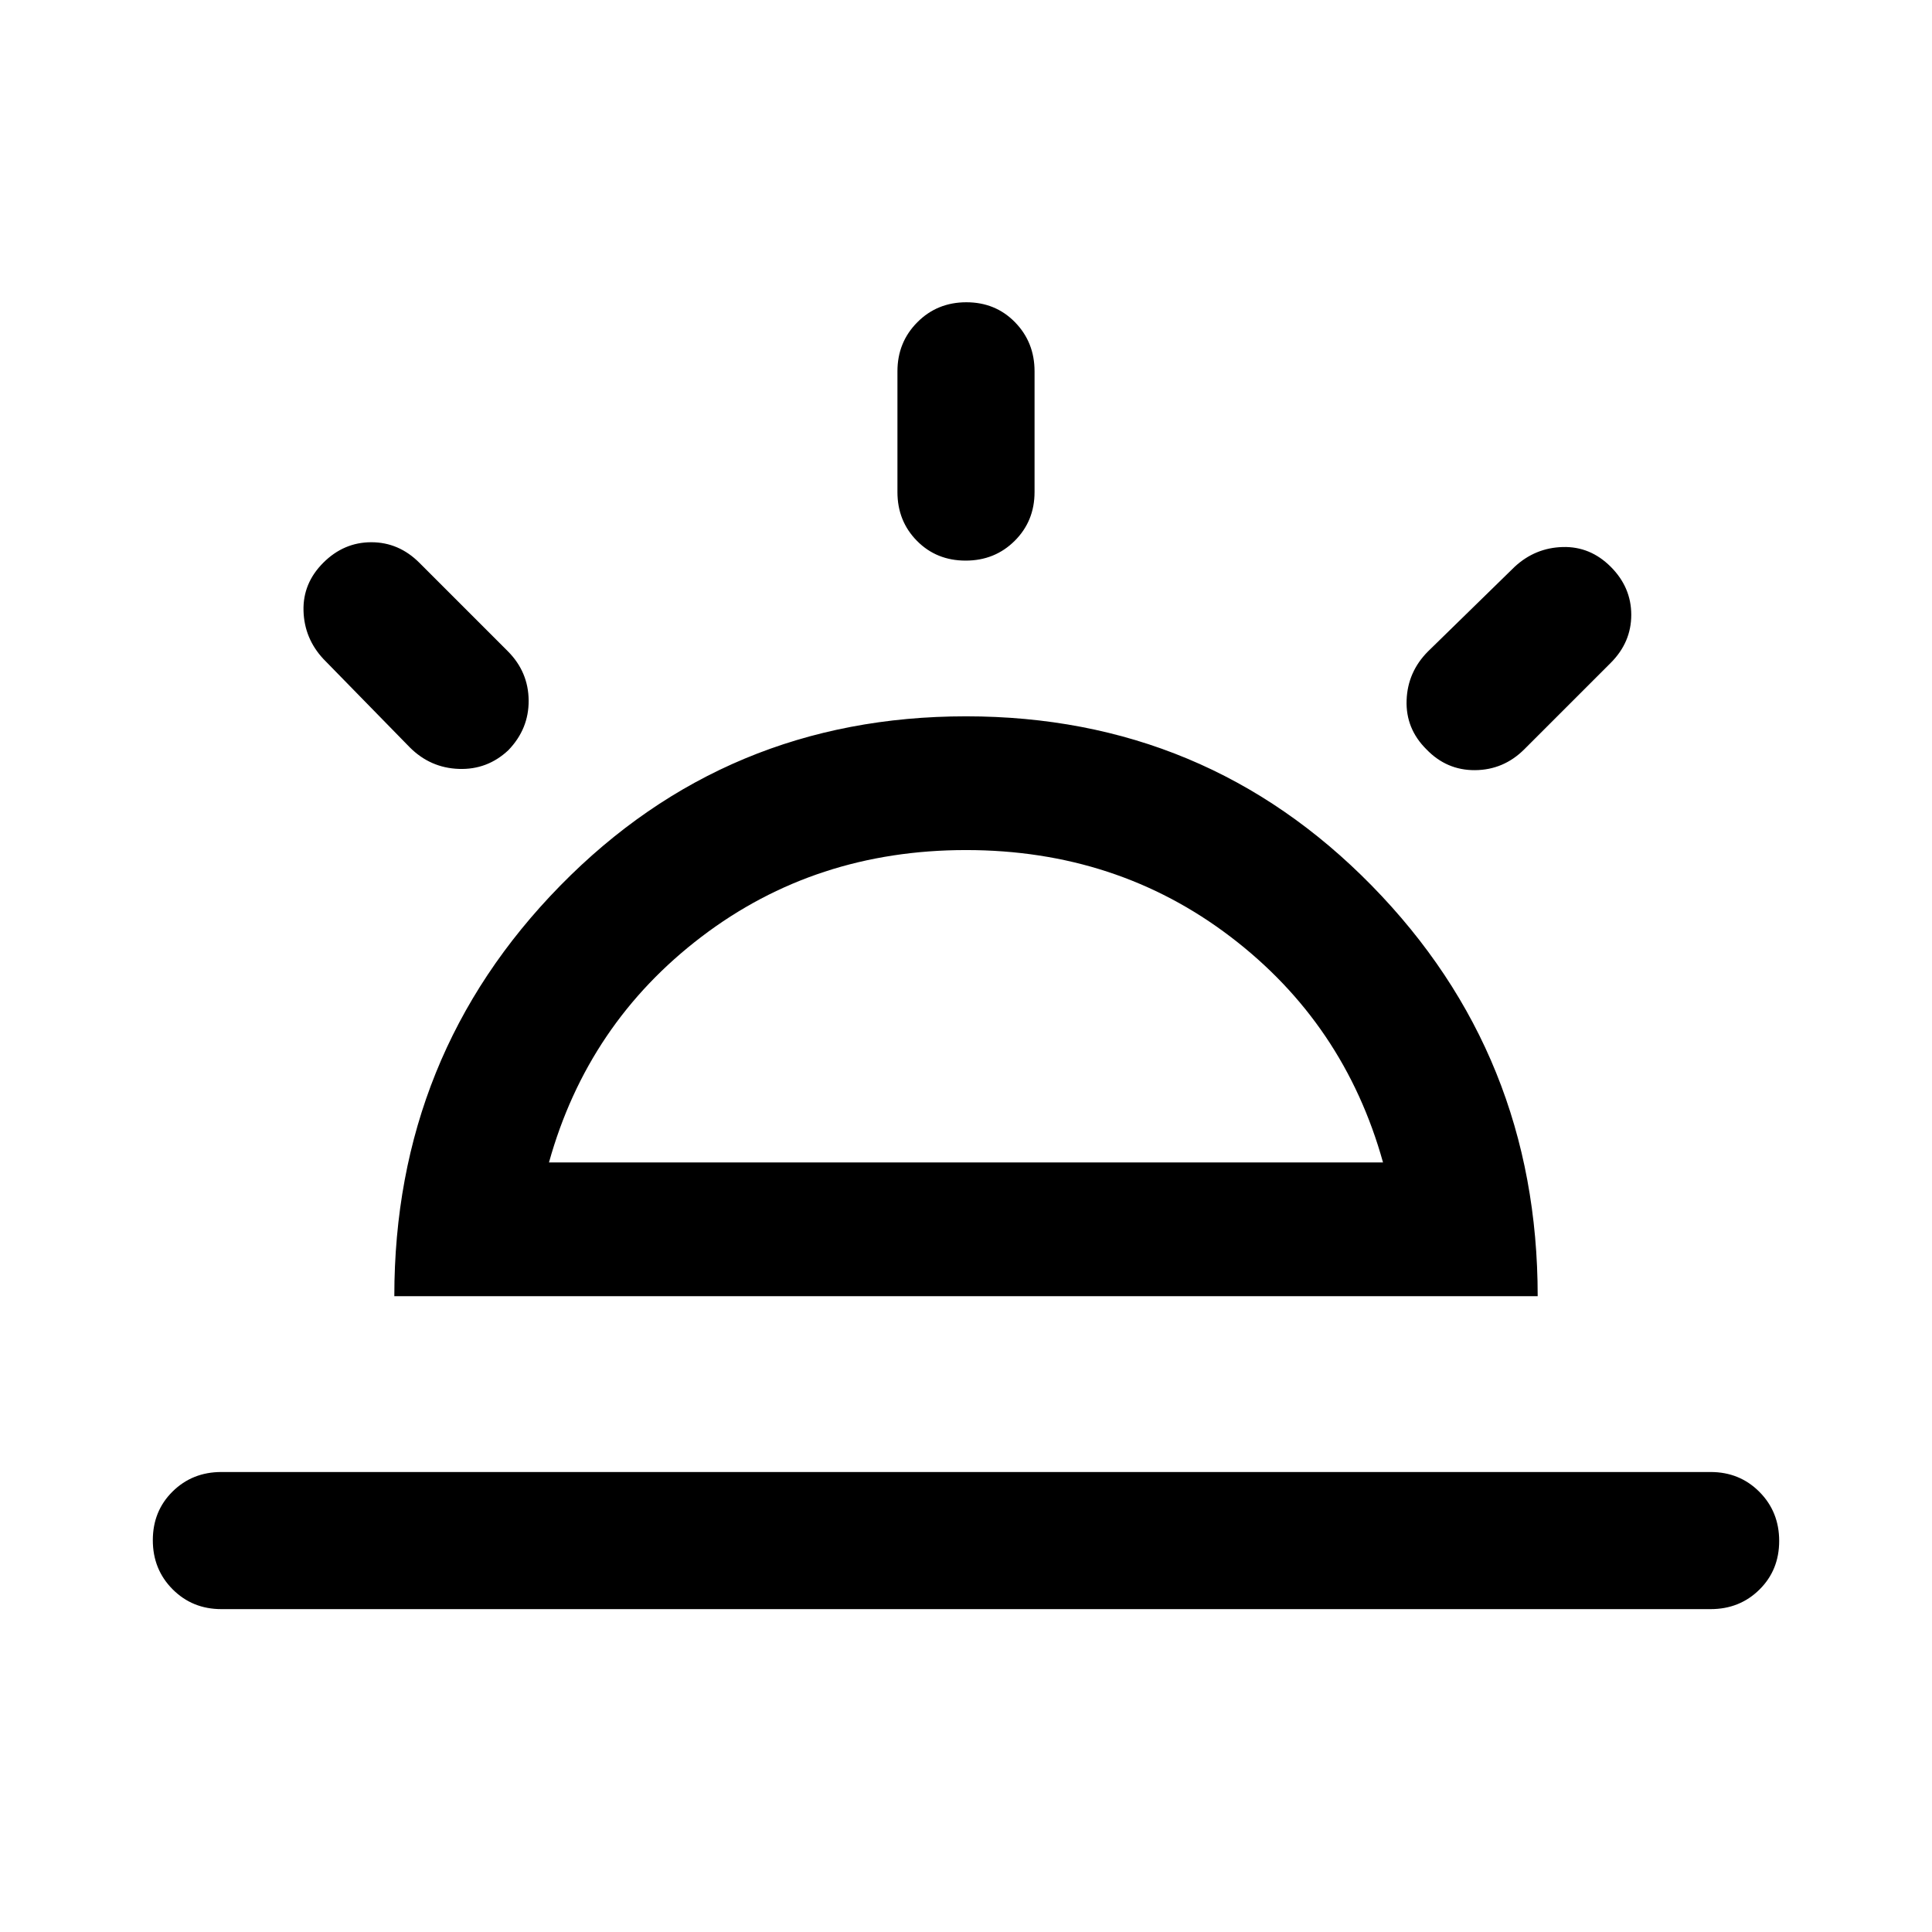 <svg xmlns="http://www.w3.org/2000/svg" width="48" height="48" viewBox="0 96 960 960"><path d="M800.37 377.63q10.195 10.196 10.195 23.87 0 13.674-10.195 23.87l-43 43q-10.263 10.195-24.403 10.315-14.141.119-24.206-10.368-10.326-10.248-9.826-24.37.5-14.121 10.695-24.317l43-42q10.196-9.435 23.87-9.815 13.674-.38 23.87 9.815ZM110 895.565q-14.424 0-24.245-9.871-9.82-9.871-9.82-24.369 0-14.499 9.82-24.195 9.821-9.695 24.245-9.695h740q14.424 0 24.245 9.871 9.82 9.871 9.82 24.37 0 14.498-9.82 24.194-9.821 9.695-24.245 9.695H110Zm370.175-649.37q14.499 0 24.195 9.941 9.695 9.94 9.695 24.364v60q0 14.424-9.871 24.245-9.871 9.82-24.369 9.82-14.499 0-24.195-9.82-9.695-9.821-9.695-24.245v-60q0-14.424 9.871-24.364 9.871-9.941 24.369-9.941ZM160.63 375.63q10.196-10.195 23.87-10.195 13.674 0 23.87 10.195l44 44q10.195 10.263 10.315 24.403.119 14.141-10.076 24.728-10.435 9.804-24.609 9.304-14.174-.5-24.37-10.695l-43-44q-9.435-10.196-9.815-23.87-.38-13.674 9.815-23.87Zm112.153 297.979h414.434q-19.239-69.087-75.804-112.152Q554.848 518.391 480 518.391q-74.848 0-131.413 43.066-56.565 43.065-75.804 112.152Zm-76.848 66.456q0-119.869 82.456-204 82.457-84.13 201.609-84.13 119.152 0 201.609 84.13 82.456 84.131 82.456 204h-568.13ZM480 673.609Z"/></svg>